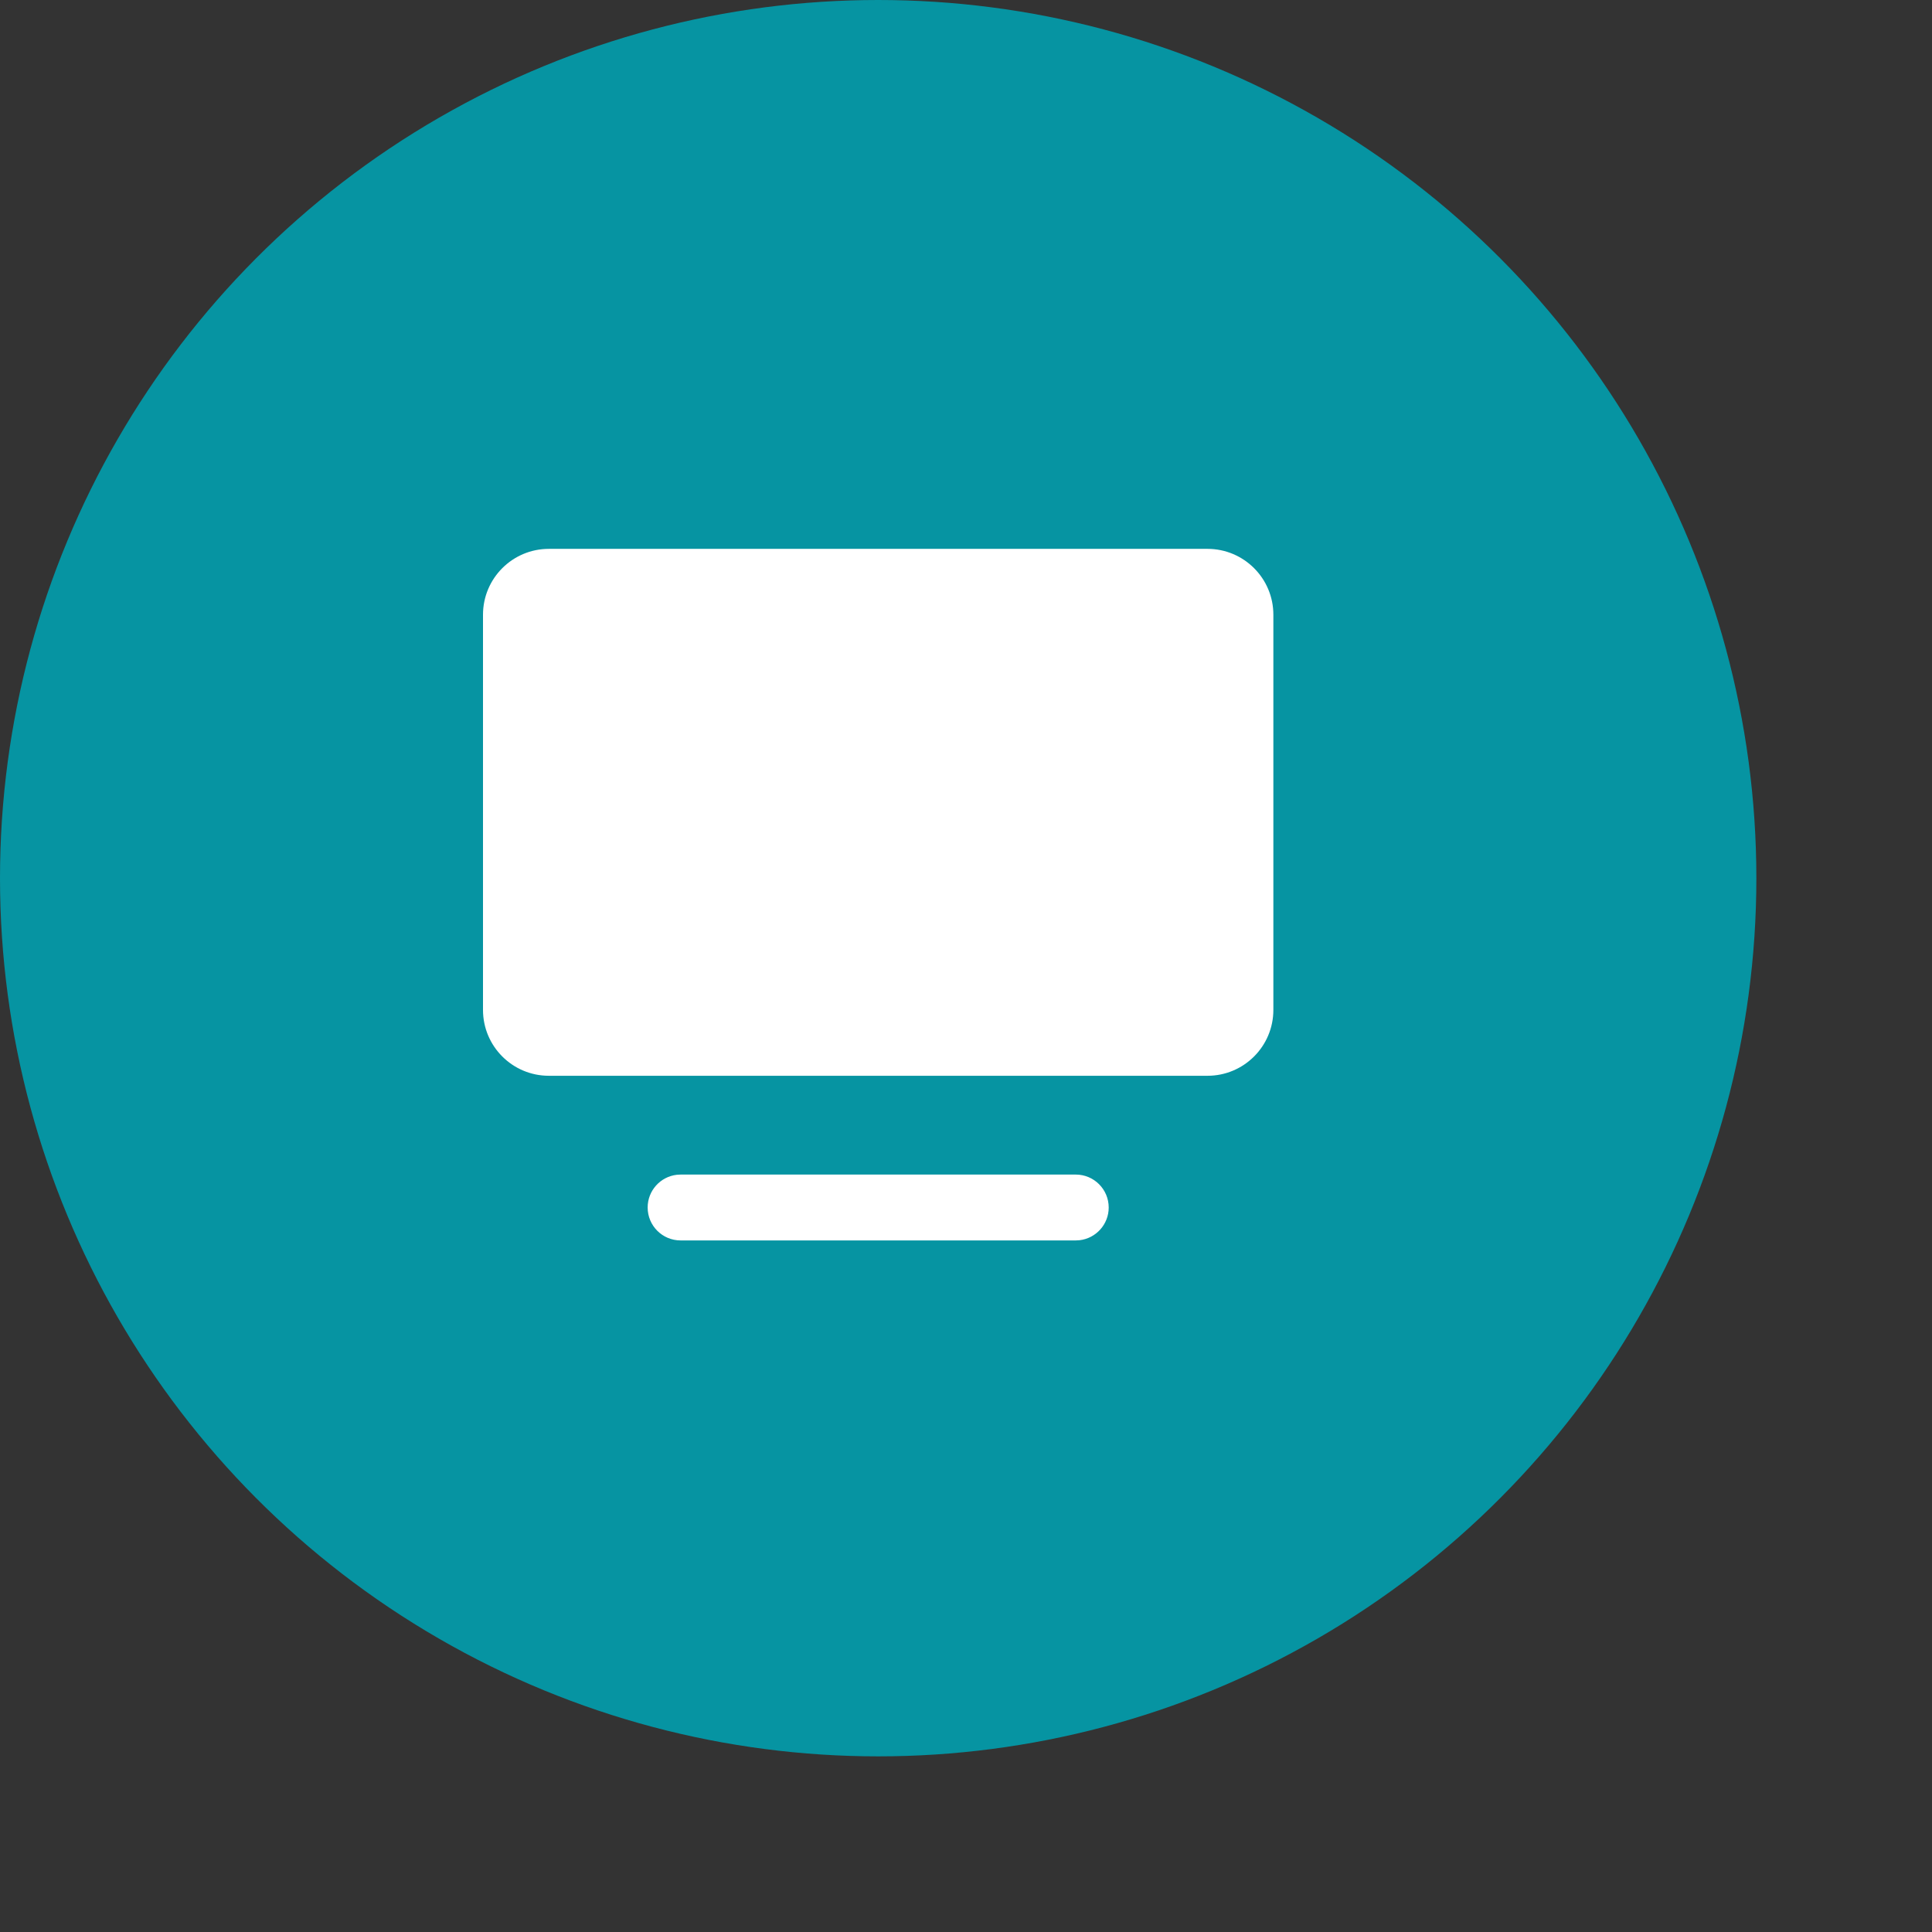 <svg width="220" height="220" viewBox="0 0 220 220" fill="none" xmlns="http://www.w3.org/2000/svg"><rect x="0" y="0" width="220" height="220" fill="#333333" stroke="none"/> <circle cx="100" cy="100" r="100" fill="#0694A2"/> <path d="M77.5 141.25C75.429 141.25 73.75 139.571 73.75 137.5C73.75 135.577 75.198 133.992 77.063 133.775L77.5 133.75H122.5C124.571 133.75 126.25 135.429 126.25 137.5C126.25 139.423 124.802 141.008 122.937 141.225L122.5 141.25H77.5Z" fill="white"/> <path fill-rule="evenodd" clip-rule="evenodd" d="M62.5 62.5H137.5C141.642 62.5 145 65.858 145 70V115C145 119.142 141.642 122.5 137.5 122.5H62.5C58.358 122.5 55 119.142 55 115V70C55 65.858 58.358 62.5 62.5 62.5Z" fill="white"/> </svg> 